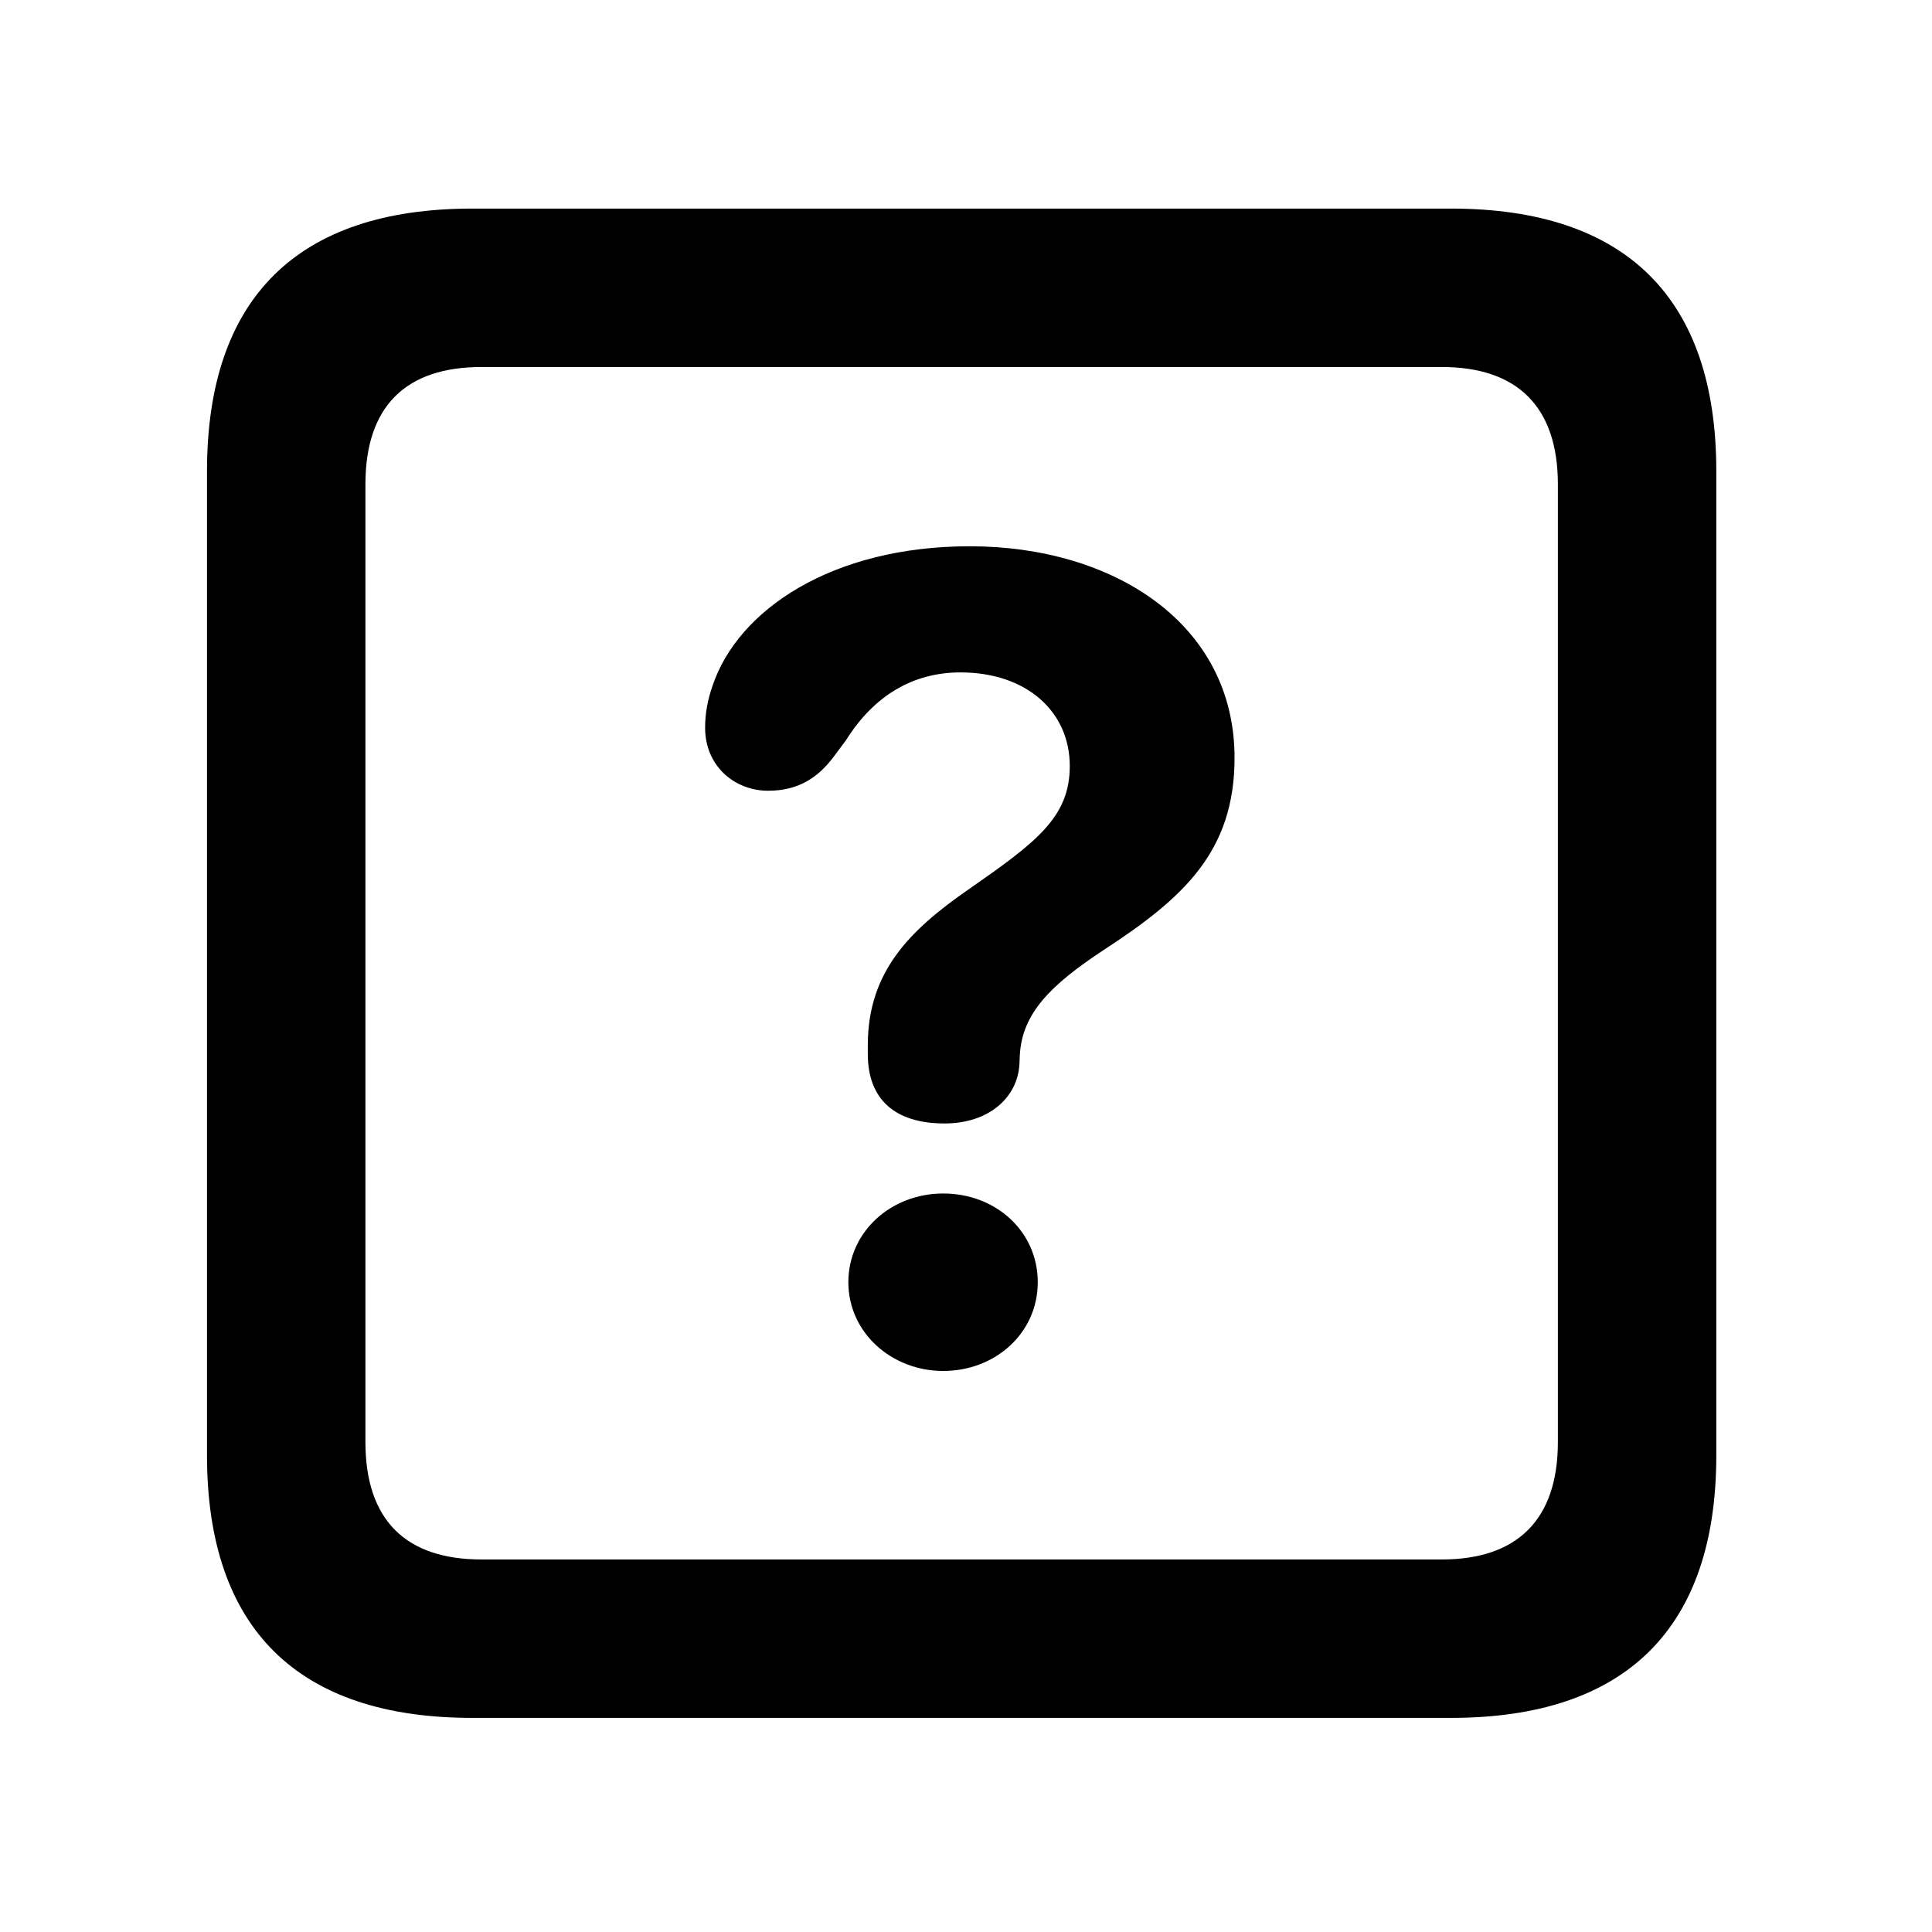 <svg width="28" height="28" viewBox="0 0 28 28" fill="none" xmlns="http://www.w3.org/2000/svg">
<path d="M6.844 24.897H21.029C23.569 24.897 24.874 23.592 24.874 21.091V6.829C24.874 4.327 23.569 3.023 21.029 3.023H6.844C4.315 3.023 3 4.317 3 6.829V21.091C3 23.602 4.315 24.897 6.844 24.897ZM6.977 22.601C5.888 22.601 5.296 22.037 5.296 20.898V7.02C5.296 5.881 5.888 5.319 6.977 5.319H20.896C21.976 5.319 22.578 5.881 22.578 7.02V20.898C22.578 22.037 21.976 22.601 20.896 22.601H6.977Z" fill="black"/>
<path d="M13.688 16.282C14.336 16.282 14.745 15.903 14.774 15.429C14.776 15.384 14.778 15.326 14.78 15.29C14.814 14.683 15.23 14.274 15.986 13.774C17.144 13.02 17.892 12.349 17.892 10.983C17.892 9.035 16.134 7.917 14.055 7.917C12.056 7.917 10.695 8.84 10.327 9.938C10.258 10.136 10.219 10.334 10.219 10.546C10.219 11.111 10.656 11.46 11.13 11.46C11.565 11.46 11.849 11.276 12.079 10.972L12.262 10.726C12.66 10.091 13.222 9.745 13.92 9.745C14.872 9.745 15.504 10.308 15.504 11.102C15.504 11.848 15.014 12.21 14.024 12.899C13.187 13.481 12.577 14.083 12.577 15.147C12.577 15.188 12.577 15.236 12.577 15.276C12.577 15.938 12.976 16.282 13.688 16.282ZM13.671 19.869C14.422 19.869 15.04 19.322 15.04 18.583C15.04 17.846 14.432 17.297 13.671 17.297C12.91 17.297 12.295 17.854 12.295 18.583C12.295 19.312 12.919 19.869 13.671 19.869Z" fill="black"/>
</svg>
